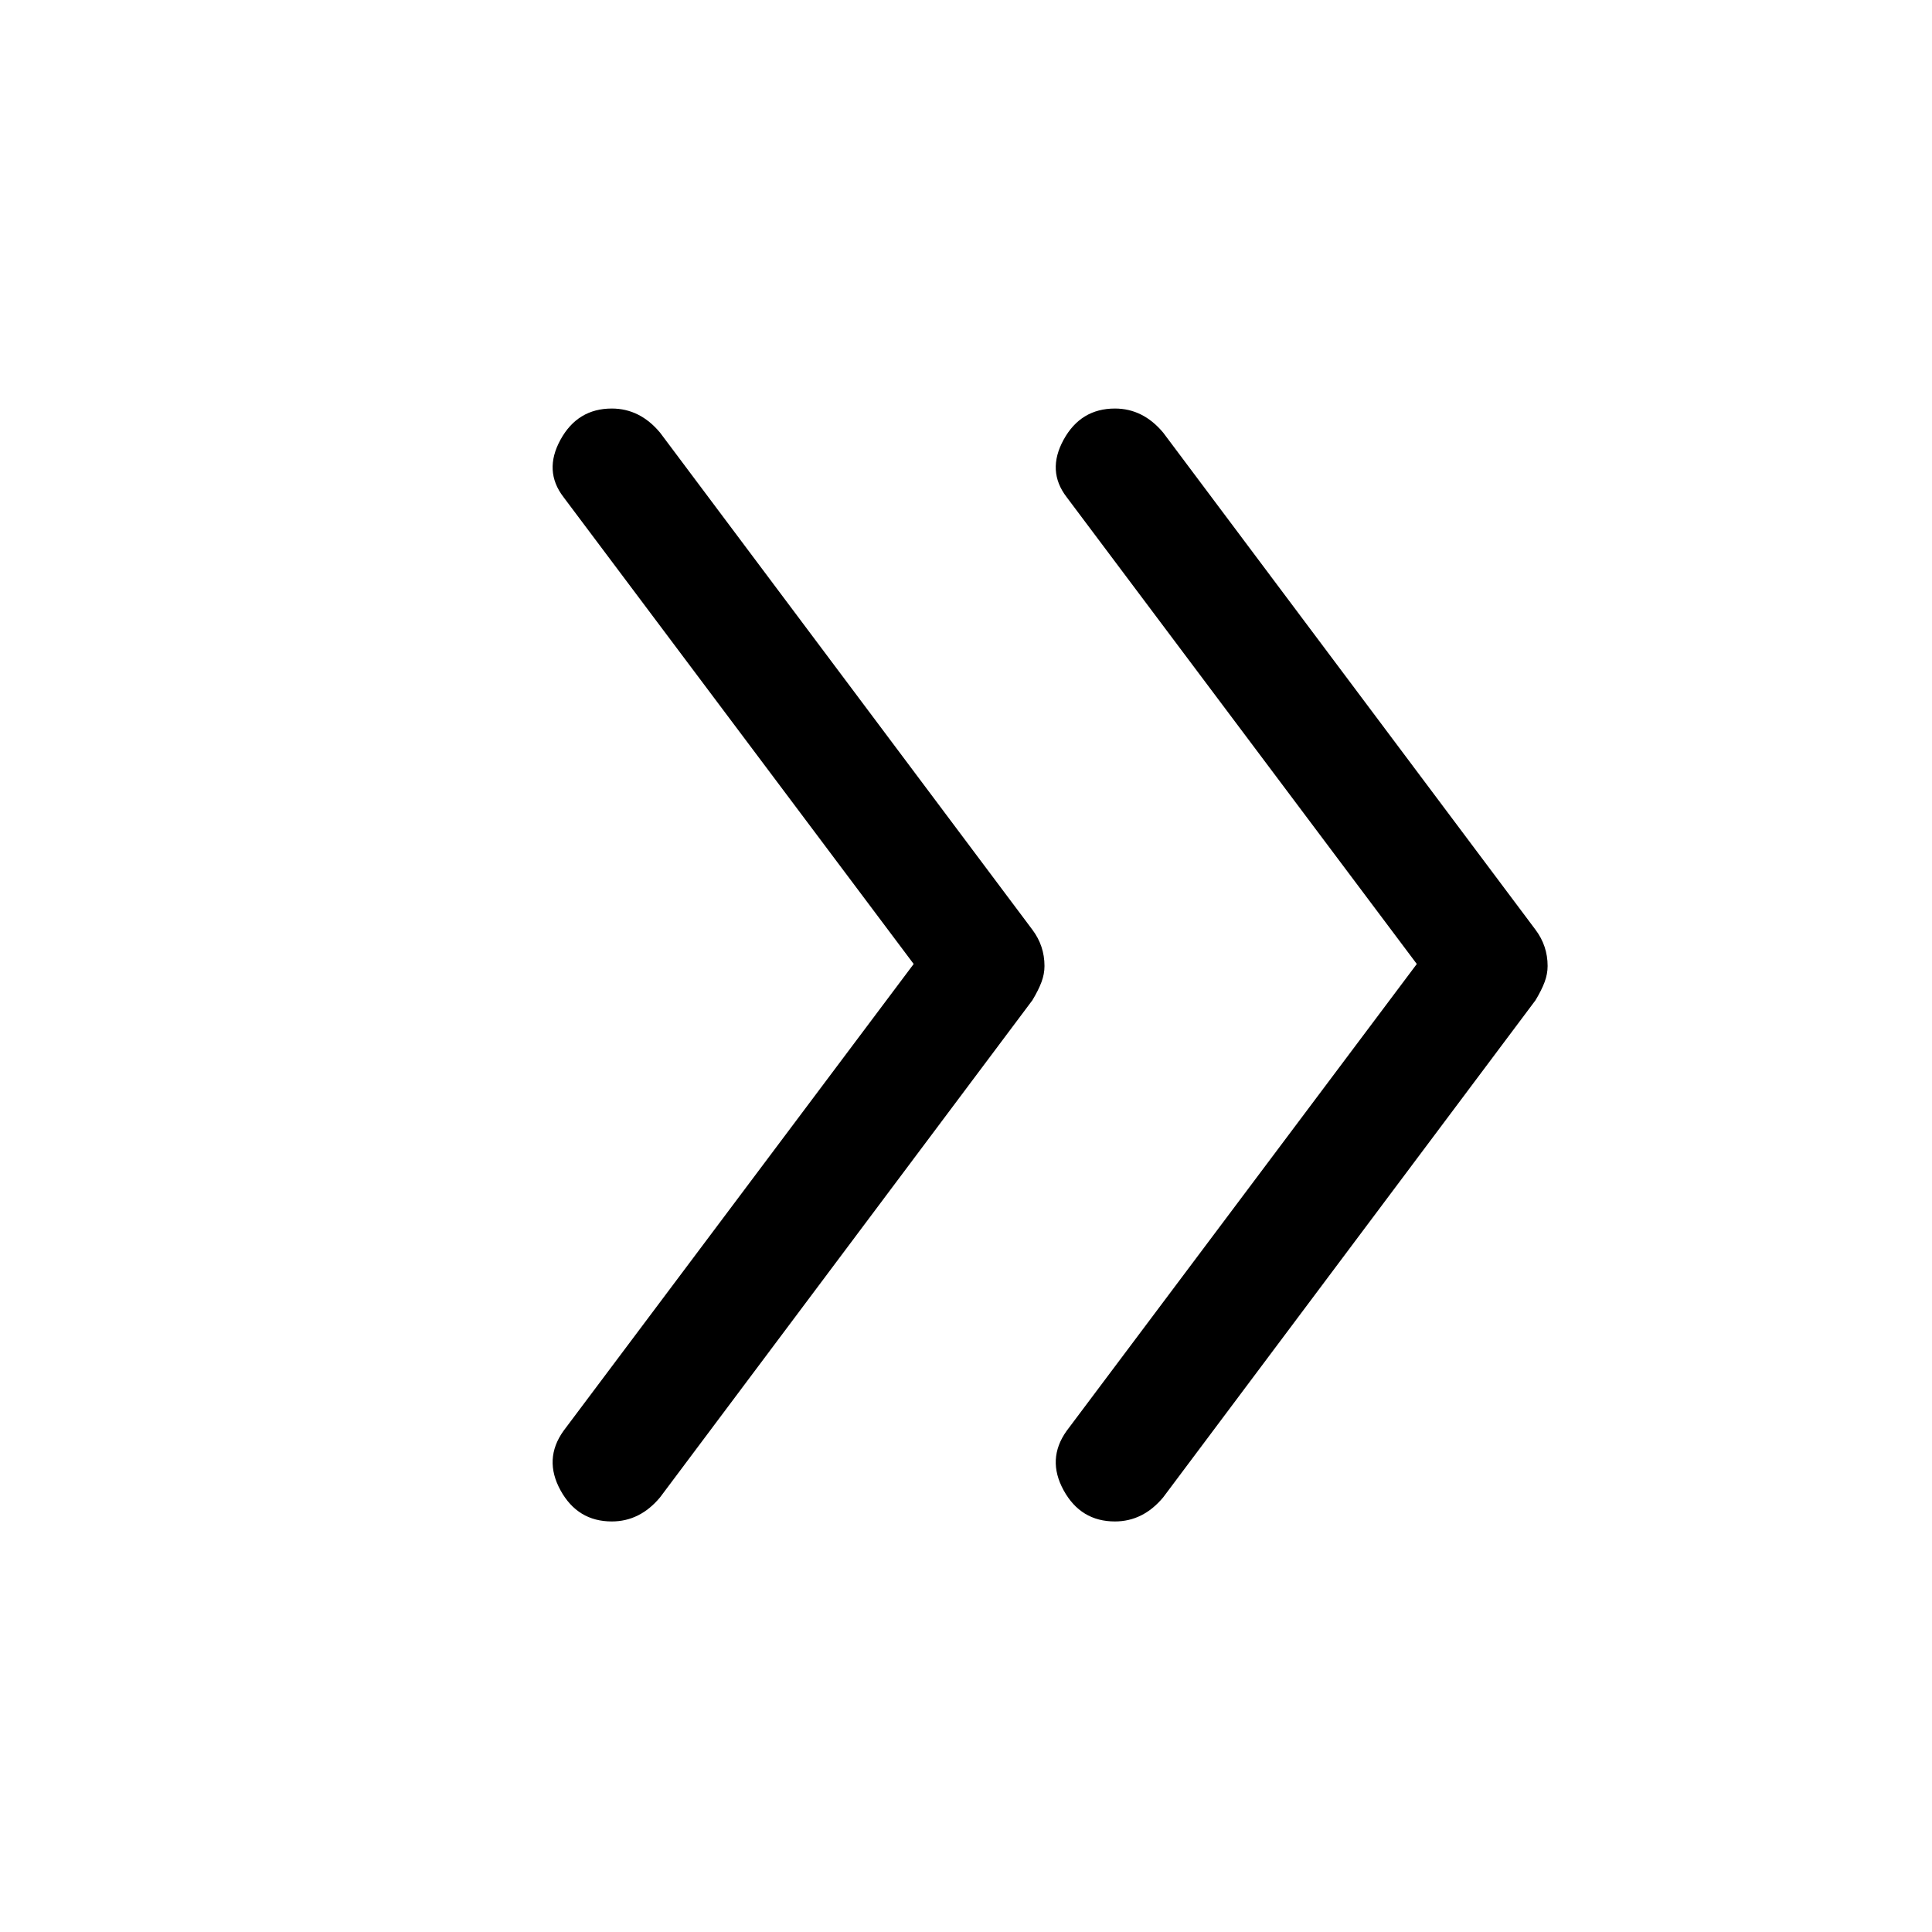 <svg xmlns="http://www.w3.org/2000/svg" height="48" width="48"><path d="M27.7 37.8Q26.85 37.8 26.425 37.025Q26 36.25 26.5 35.55L35.2 23.95L26.5 12.35Q26 11.7 26.425 10.925Q26.85 10.15 27.7 10.15Q28.05 10.15 28.35 10.3Q28.65 10.45 28.9 10.75L38.15 23.1Q38.3 23.3 38.375 23.525Q38.45 23.75 38.45 24Q38.45 24.2 38.375 24.4Q38.3 24.6 38.15 24.85L28.9 37.2Q28.65 37.5 28.35 37.65Q28.05 37.8 27.7 37.8ZM15.2 37.8Q14.35 37.8 13.925 37.025Q13.5 36.25 14 35.55L22.7 23.95L14 12.35Q13.5 11.7 13.925 10.925Q14.35 10.15 15.2 10.15Q15.55 10.15 15.85 10.3Q16.15 10.45 16.4 10.75L25.65 23.1Q25.8 23.3 25.875 23.525Q25.95 23.75 25.95 24Q25.95 24.2 25.875 24.4Q25.8 24.6 25.65 24.85L16.4 37.2Q16.15 37.5 15.85 37.65Q15.55 37.8 15.2 37.8Z"/></svg>